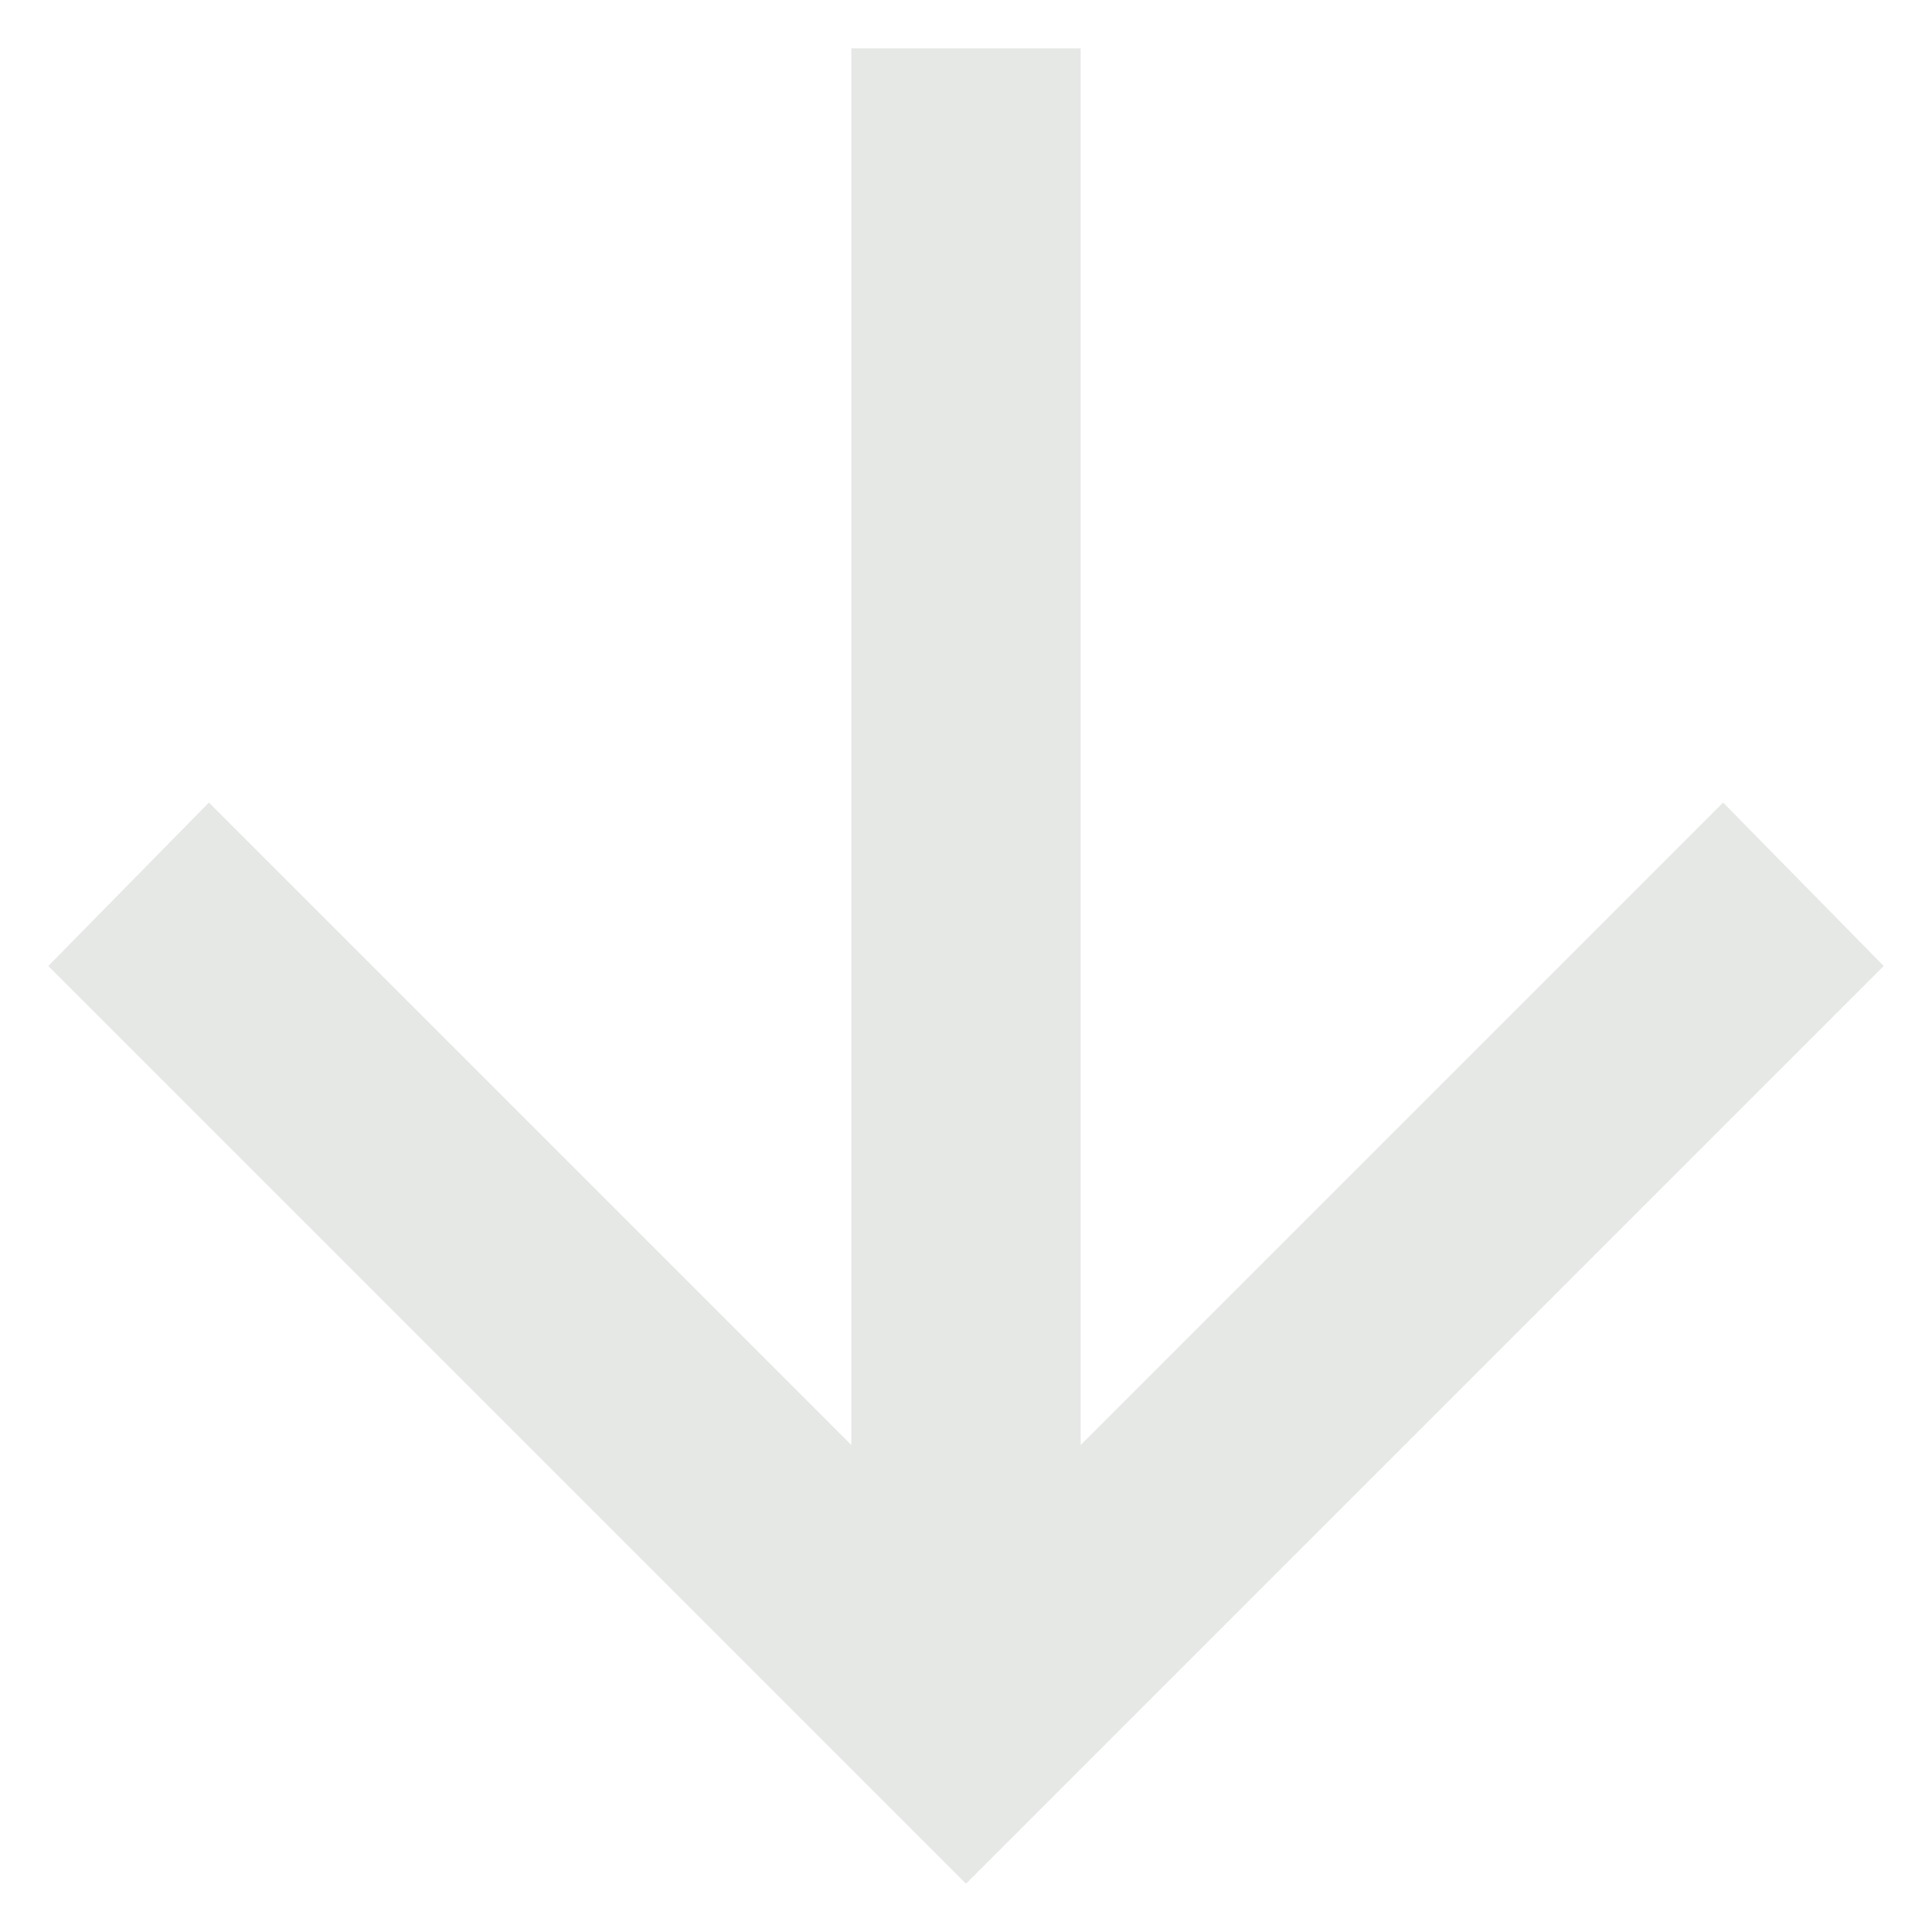 <svg width="40" height="40" viewBox="0 0 40 40" fill="none" xmlns="http://www.w3.org/2000/svg">
<path d="M17.625 1V29.916L4.325 16.616L1 20L20 39L39 20L35.675 16.616L22.375 29.916V1H17.625Z" fill="#E6E8E6"/>
</svg>
